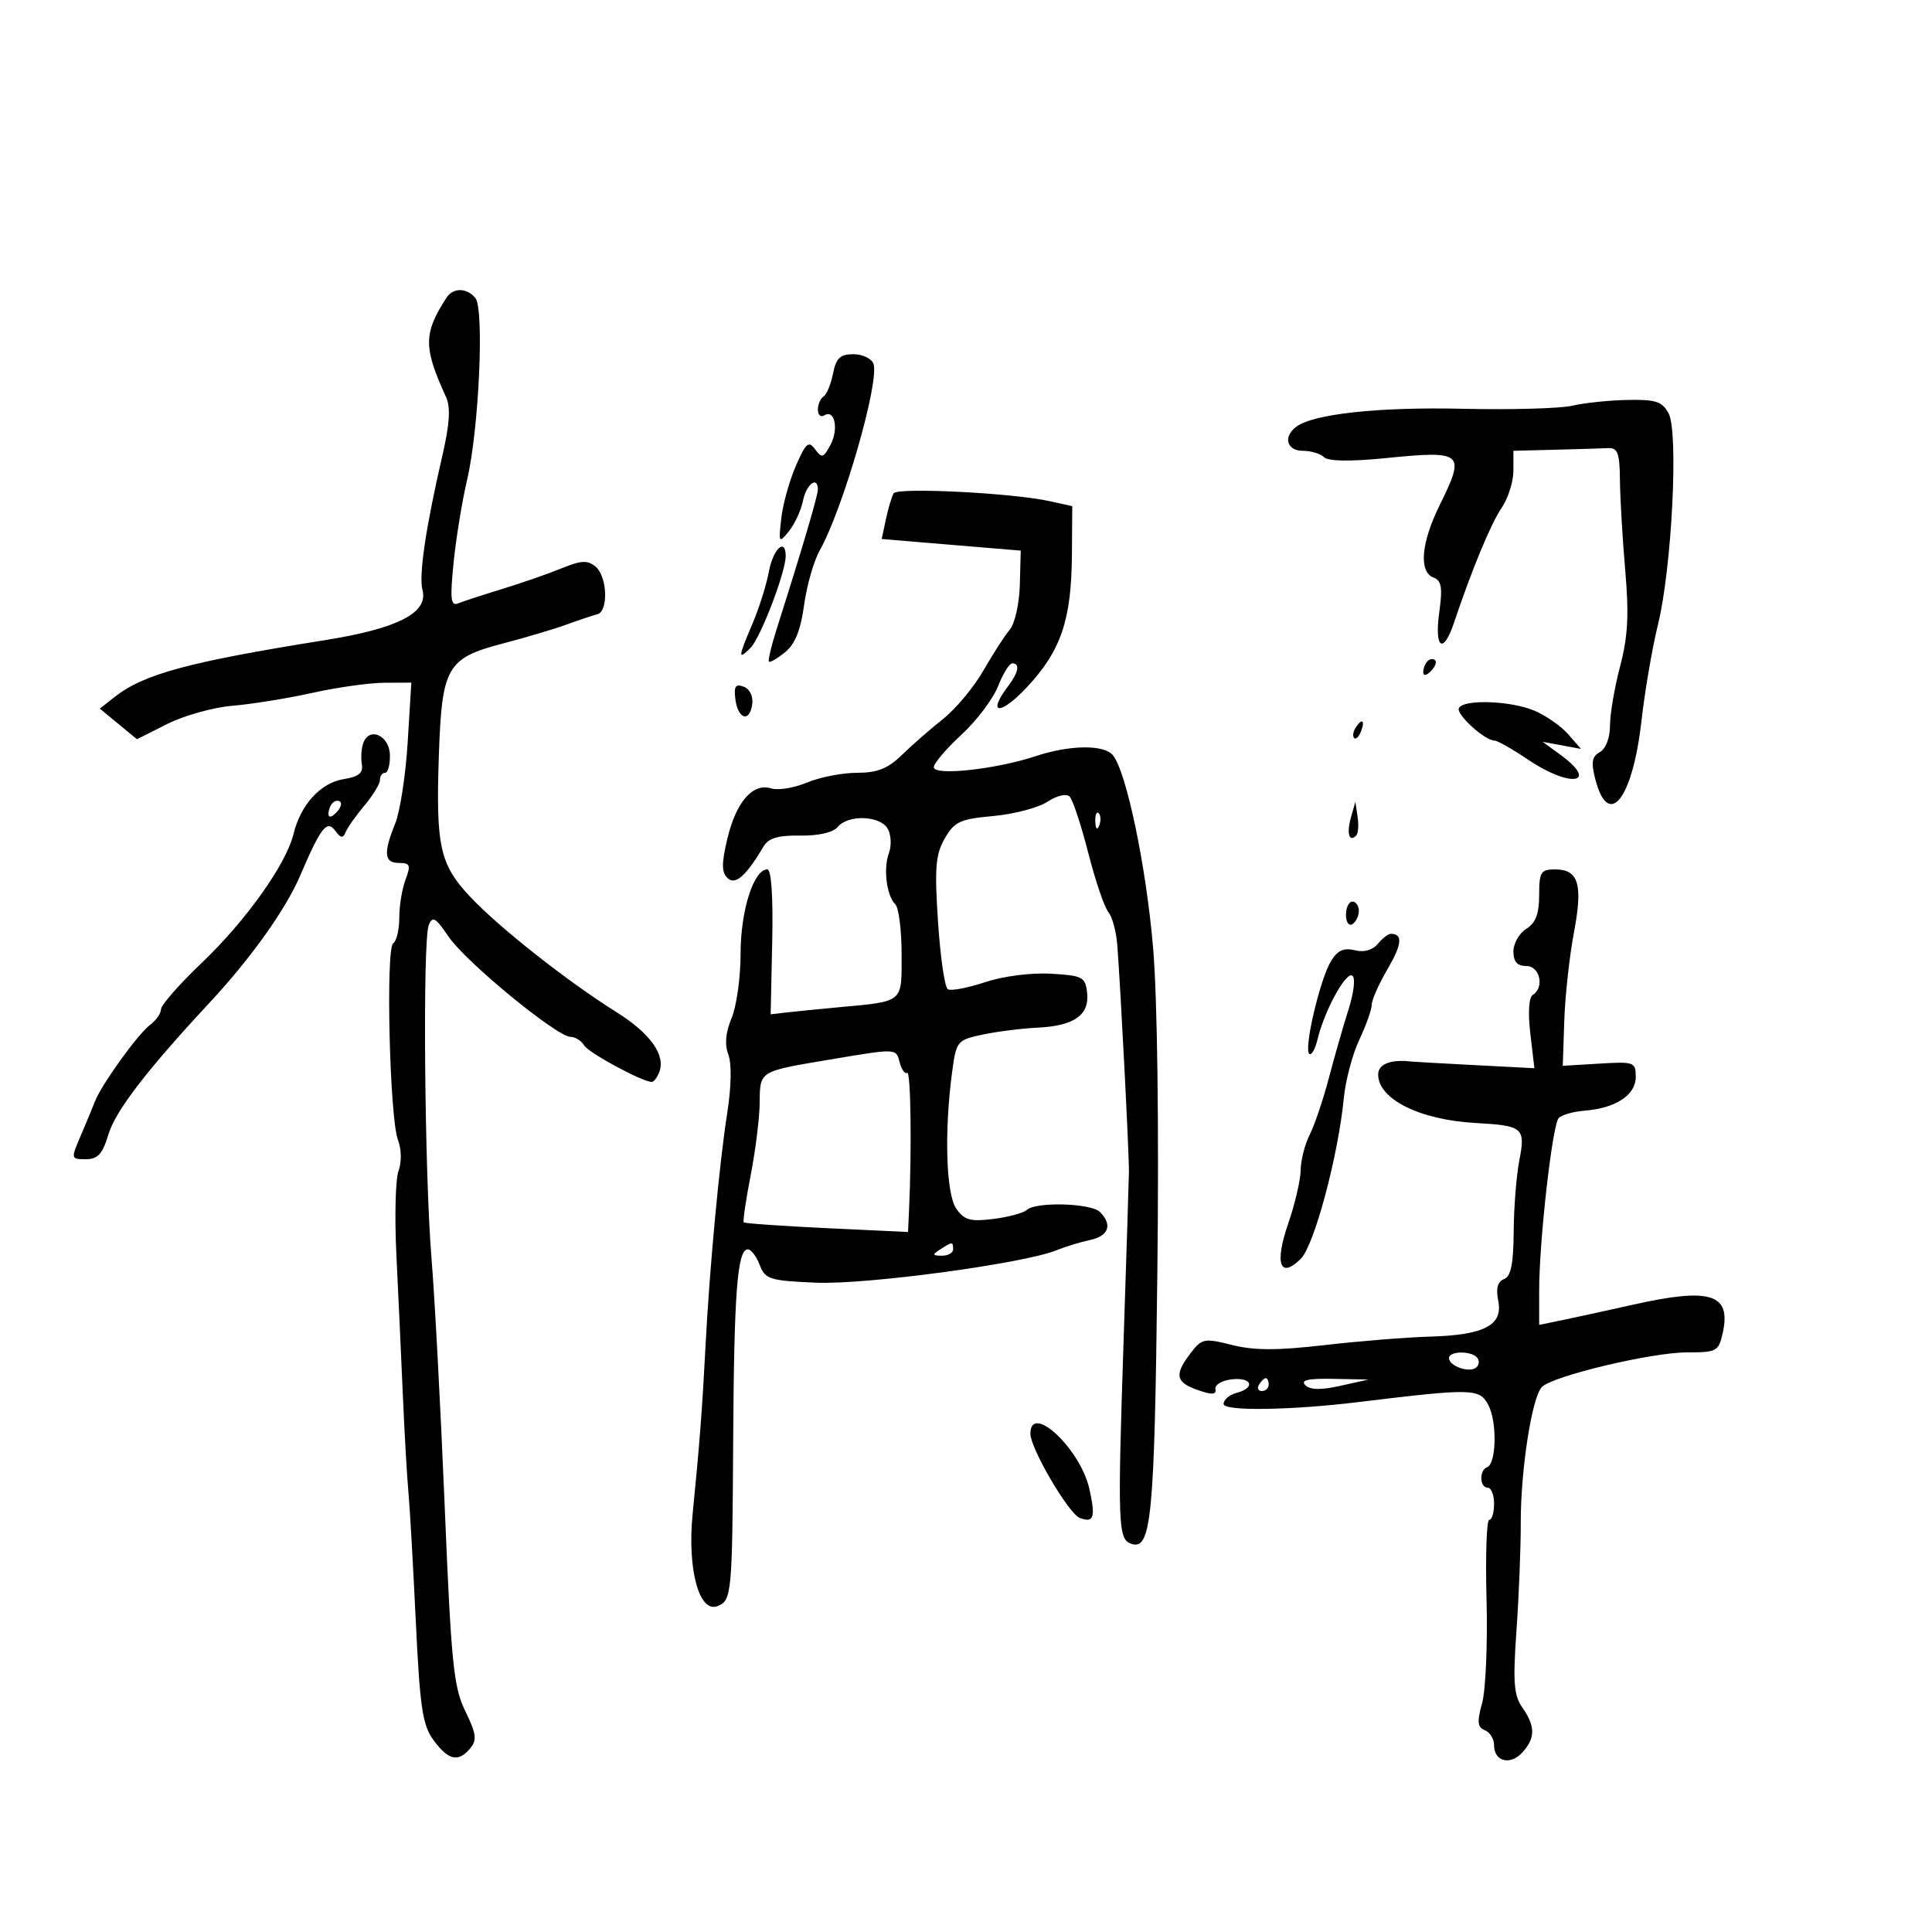 <svg xmlns="http://www.w3.org/2000/svg" width="300" height="300" viewBox="0 0 300 300" version="1.1">
	<path d="M 69.314 46.250 C 65.737 51.814, 65.732 53.917, 69.276 61.692 C 69.987 63.250, 69.821 65.853, 68.702 70.692 C 66.114 81.885, 65.006 89.371, 65.604 91.623 C 66.539 95.149, 61.790 97.591, 50.484 99.398 C 29.237 102.792, 22.329 104.661, 17.778 108.242 L 15.500 110.034 18.382 112.410 L 21.263 114.785 25.996 112.408 C 28.599 111.101, 33.152 109.831, 36.114 109.588 C 39.076 109.344, 44.650 108.445, 48.500 107.589 C 52.350 106.734, 57.383 106.027, 59.685 106.017 L 63.870 106 63.305 115.250 C 62.994 120.338, 62.123 126.017, 61.370 127.872 C 59.498 132.480, 59.649 134, 61.975 134 C 63.682 134, 63.818 134.348, 62.975 136.565 C 62.439 137.976, 62 140.649, 62 142.506 C 62 144.363, 61.578 146.143, 61.063 146.461 C 59.871 147.198, 60.502 173.615, 61.792 177 C 62.347 178.456, 62.385 180.463, 61.884 181.805 C 61.411 183.072, 61.260 188.922, 61.548 194.805 C 61.836 200.687, 62.286 210.450, 62.548 216.500 C 62.810 222.550, 63.196 229.300, 63.406 231.500 C 63.617 233.700, 64.132 242.700, 64.552 251.500 C 65.209 265.270, 65.599 267.883, 67.346 270.250 C 69.646 273.365, 71.181 273.692, 73.034 271.459 C 74.089 270.188, 73.952 269.179, 72.254 265.709 C 70.433 261.987, 70.064 258.320, 69.057 234 C 68.431 218.875, 67.510 201.550, 67.011 195.500 C 65.920 182.274, 65.612 146.174, 66.569 143.680 C 67.148 142.173, 67.617 142.444, 69.673 145.469 C 72.328 149.376, 86.483 161, 88.586 161 C 89.309 161, 90.260 161.595, 90.700 162.321 C 91.413 163.498, 99.743 168, 101.209 168 C 101.526 168, 102.047 167.320, 102.366 166.488 C 103.389 163.822, 100.988 160.464, 95.676 157.133 C 88.086 152.375, 77.528 144.049, 73.038 139.282 C 68.283 134.235, 67.662 131.424, 68.149 117.181 C 68.616 103.553, 69.402 102.188, 78.091 99.922 C 81.616 99.002, 86.075 97.676, 88 96.973 C 89.925 96.271, 92.063 95.554, 92.750 95.380 C 94.510 94.934, 94.309 89.501, 92.477 87.981 C 91.242 86.956, 90.249 87.005, 87.227 88.241 C 85.177 89.079, 81.025 90.523, 78 91.451 C 74.975 92.379, 71.879 93.389, 71.120 93.696 C 69.988 94.153, 69.864 93.017, 70.432 87.377 C 70.813 83.595, 71.758 77.800, 72.533 74.500 C 74.373 66.663, 75.221 47.971, 73.813 46.275 C 72.465 44.651, 70.350 44.639, 69.314 46.250 M 129.346 58.021 C 129.014 59.682, 128.350 61.284, 127.871 61.580 C 127.392 61.876, 127 62.793, 127 63.618 C 127 64.443, 127.453 64.838, 128.007 64.496 C 129.624 63.496, 130.264 66.638, 128.945 69.102 C 127.870 71.112, 127.608 71.185, 126.568 69.763 C 125.568 68.394, 125.140 68.762, 123.582 72.333 C 122.582 74.625, 121.562 78.300, 121.315 80.500 C 120.885 84.324, 120.937 84.412, 122.495 82.500 C 123.391 81.400, 124.377 79.263, 124.687 77.750 C 125.220 75.145, 127 73.825, 127 76.035 C 127 76.965, 124.436 85.633, 120.514 97.964 C 119.733 100.419, 119.234 102.568, 119.405 102.739 C 119.577 102.910, 120.704 102.250, 121.911 101.273 C 123.446 100.030, 124.330 97.842, 124.852 93.992 C 125.263 90.964, 126.354 87.140, 127.277 85.494 C 130.938 78.965, 136.642 59.116, 135.622 56.459 C 135.315 55.656, 133.912 55, 132.506 55 C 130.462 55, 129.829 55.605, 129.346 58.021 M 244.152 62.996 C 242.311 63.431, 234.661 63.647, 227.152 63.475 C 214.016 63.174, 203.878 64.275, 201.250 66.288 C 199.208 67.851, 199.816 70, 202.300 70 C 203.565 70, 205.047 70.447, 205.593 70.993 C 206.229 71.629, 209.631 71.684, 215.043 71.146 C 227.278 69.931, 227.600 70.210, 223.522 78.500 C 220.671 84.295, 220.290 88.790, 222.575 89.667 C 223.845 90.155, 224.021 91.213, 223.481 95.136 C 222.717 100.695, 224.101 101.677, 225.757 96.750 C 228.565 88.395, 231.521 81.266, 233.180 78.846 C 234.181 77.386, 235 74.798, 235 73.096 L 235 70 241.500 69.833 C 245.075 69.742, 248.787 69.629, 249.750 69.583 C 251.189 69.515, 251.507 70.388, 251.542 74.500 C 251.564 77.250, 251.933 83.550, 252.361 88.500 C 252.964 95.464, 252.785 98.848, 251.570 103.460 C 250.706 106.738, 250 110.878, 250 112.660 C 250 114.567, 249.353 116.263, 248.427 116.781 C 247.188 117.474, 247.039 118.371, 247.723 121.012 C 249.755 128.854, 253.506 124.124, 254.880 111.987 C 255.409 107.319, 256.563 100.575, 257.445 97 C 259.596 88.280, 260.665 67.112, 259.102 64.191 C 258.113 62.342, 257.115 62.016, 252.715 62.102 C 249.847 62.159, 245.993 62.561, 244.152 62.996 M 138.765 76.607 C 138.474 77.098, 137.936 78.894, 137.571 80.599 L 136.908 83.697 147.704 84.599 L 158.500 85.500 158.359 90.801 C 158.279 93.766, 157.583 96.851, 156.778 97.801 C 155.986 98.736, 154.152 101.581, 152.701 104.124 C 151.251 106.667, 148.440 110.042, 146.455 111.624 C 144.471 113.206, 141.576 115.737, 140.022 117.250 C 137.865 119.350, 136.222 120, 133.067 120 C 130.795 120, 127.303 120.682, 125.307 121.516 C 123.311 122.350, 120.818 122.760, 119.767 122.426 C 116.925 121.524, 114.324 124.481, 112.961 130.164 C 112.034 134.028, 112.032 135.427, 112.952 136.331 C 114.155 137.513, 115.835 136.051, 118.553 131.457 C 119.334 130.137, 120.808 129.695, 124.256 129.748 C 127.111 129.791, 129.358 129.274, 130.076 128.409 C 131.706 126.444, 136.693 126.629, 137.851 128.697 C 138.373 129.631, 138.456 131.318, 138.036 132.447 C 137.134 134.870, 137.655 139.055, 139.029 140.429 C 139.563 140.963, 140 144.451, 140 148.181 C 140 155.833, 140.455 155.457, 130 156.429 C 126.975 156.711, 123.412 157.066, 122.083 157.220 L 119.666 157.500 119.909 146.250 C 120.061 139.233, 119.775 135, 119.149 135 C 117.033 135, 115 141.388, 115 148.039 C 115 151.741, 114.372 156.265, 113.603 158.092 C 112.666 160.321, 112.499 162.181, 113.094 163.746 C 113.628 165.153, 113.563 168.744, 112.930 172.790 C 111.691 180.703, 110.166 197.060, 109.553 209 C 109.055 218.688, 108.624 224.314, 107.555 235.047 C 106.700 243.625, 108.545 250.496, 111.407 249.397 C 113.622 248.547, 113.712 247.588, 113.849 223.500 C 113.977 200.789, 114.498 194, 116.113 194 C 116.628 194, 117.463 195.089, 117.969 196.419 C 118.817 198.648, 119.504 198.865, 126.694 199.174 C 134.467 199.509, 158.998 196.202, 164.052 194.138 C 165.398 193.588, 167.738 192.874, 169.250 192.550 C 172.164 191.927, 172.785 190.185, 170.800 188.200 C 169.418 186.818, 160.865 186.572, 159.450 187.874 C 158.927 188.354, 156.583 188.987, 154.241 189.280 C 150.678 189.725, 149.738 189.464, 148.491 187.684 C 146.904 185.418, 146.606 175.781, 147.838 166.515 C 148.481 161.671, 148.614 161.505, 152.500 160.665 C 154.700 160.190, 158.614 159.696, 161.197 159.567 C 166.849 159.286, 169.207 157.585, 168.801 154.086 C 168.525 151.711, 168.065 151.475, 163.173 151.195 C 160.106 151.020, 155.768 151.581, 152.946 152.518 C 150.250 153.413, 147.654 153.904, 147.175 153.608 C 146.697 153.313, 146.012 148.591, 145.653 143.116 C 145.105 134.761, 145.273 132.686, 146.699 130.201 C 148.202 127.583, 149.072 127.181, 154.235 126.712 C 157.445 126.421, 161.229 125.425, 162.643 124.498 C 164.122 123.529, 165.587 123.187, 166.093 123.693 C 166.577 124.177, 167.877 128.108, 168.982 132.428 C 170.087 136.749, 171.488 140.884, 172.097 141.616 C 172.705 142.349, 173.332 144.648, 173.490 146.724 C 174.023 153.716, 175.344 179.477, 175.299 182 C 175.275 183.375, 174.912 194.850, 174.493 207.500 C 173.518 236.977, 173.594 239.033, 175.682 239.728 C 178.776 240.758, 179.269 235.632, 179.710 197.868 C 179.978 174.893, 179.719 155.033, 179.050 147.146 C 177.977 134.503, 174.900 119.790, 172.801 117.260 C 171.415 115.590, 166.085 115.663, 160.785 117.424 C 154.661 119.460, 145 120.508, 145 119.136 C 145 118.534, 146.929 116.263, 149.286 114.091 C 151.643 111.918, 154.202 108.534, 154.973 106.570 C 155.743 104.607, 156.739 103, 157.187 103 C 158.422 103, 158.164 104.401, 156.532 106.559 C 153.154 111.025, 155.349 111.121, 159.478 106.688 C 164.777 100.997, 166.377 96.259, 166.448 86.049 L 166.500 78.597 163 77.823 C 157.203 76.540, 139.336 75.644, 138.765 76.607 M 119.394 88.750 C 119.011 90.813, 117.866 94.450, 116.849 96.833 C 114.600 102.102, 114.562 102.581, 116.545 100.598 C 118.098 99.045, 122 88.849, 122 86.343 C 122 83.420, 120.049 85.222, 119.394 88.750 M 221.667 102.667 C 221.300 103.033, 221 103.798, 221 104.367 C 221 104.993, 221.466 104.934, 222.183 104.217 C 222.834 103.566, 223.134 102.801, 222.850 102.517 C 222.566 102.233, 222.033 102.300, 221.667 102.667 M 114.184 108.537 C 114.576 111.669, 116.393 112.252, 116.803 109.377 C 116.981 108.132, 116.436 106.998, 115.487 106.633 C 114.218 106.146, 113.937 106.558, 114.184 108.537 M 226.549 109.920 C 225.985 110.834, 230.525 115, 232.085 115 C 232.533 115, 234.900 116.350, 237.345 118 C 243.890 122.417, 248.424 121.661, 242.270 117.178 L 239.540 115.189 242.520 115.740 L 245.500 116.291 243.500 114.007 C 242.400 112.752, 240.052 111.111, 238.282 110.362 C 234.621 108.813, 227.402 108.541, 226.549 109.920 M 210.459 113.067 C 210.096 113.653, 210.014 114.348, 210.276 114.610 C 210.538 114.872, 211.019 114.392, 211.345 113.543 C 212.021 111.781, 211.445 111.471, 210.459 113.067 M 56.429 115.323 C 56.119 116.132, 56.008 117.624, 56.183 118.639 C 56.423 120.034, 55.726 120.608, 53.328 120.992 C 49.780 121.560, 46.678 124.965, 45.576 129.500 C 44.433 134.206, 38.212 142.940, 31.313 149.525 C 27.841 152.838, 25 156.075, 25 156.718 C 25 157.361, 24.213 158.475, 23.250 159.193 C 21.403 160.572, 15.733 168.455, 14.757 171 C 14.440 171.825, 13.460 174.188, 12.577 176.250 C 10.983 179.976, 10.988 180, 13.328 180 C 15.192 180, 15.923 179.201, 16.832 176.167 C 17.928 172.507, 22.794 166.167, 32.543 155.697 C 38.924 148.844, 44.368 141.213, 46.595 136 C 49.806 128.484, 50.775 127.242, 52.058 129 C 52.908 130.165, 53.268 130.212, 53.672 129.213 C 53.958 128.505, 55.273 126.640, 56.596 125.069 C 57.918 123.497, 59 121.714, 59 121.106 C 59 120.498, 59.358 120, 59.796 120 C 60.235 120, 60.572 118.769, 60.546 117.264 C 60.495 114.244, 57.403 112.786, 56.429 115.323 M 51.667 124.667 C 51.300 125.033, 51 125.798, 51 126.367 C 51 126.993, 51.466 126.934, 52.183 126.217 C 52.834 125.566, 53.134 124.801, 52.850 124.517 C 52.566 124.233, 52.033 124.300, 51.667 124.667 M 209.769 126.956 C 209.078 129.417, 209.491 130.842, 210.581 129.753 C 210.900 129.433, 211.004 128.121, 210.810 126.836 L 210.459 124.500 209.769 126.956 M 170.079 127.583 C 170.127 128.748, 170.364 128.985, 170.683 128.188 C 170.972 127.466, 170.936 126.603, 170.604 126.271 C 170.272 125.939, 170.036 126.529, 170.079 127.583 M 239 138.992 C 239 141.900, 238.457 143.322, 237 144.232 C 235.900 144.919, 235 146.498, 235 147.741 C 235 149.333, 235.590 150, 237 150 C 239.122 150, 239.865 153.348, 237.998 154.501 C 237.399 154.872, 237.250 157.277, 237.628 160.496 L 238.260 165.872 228.991 165.390 C 223.893 165.124, 219.447 164.875, 219.111 164.835 C 215.948 164.462, 214 165.229, 214 166.845 C 214 170.679, 220.464 173.897, 229.133 174.378 C 236.523 174.788, 236.902 175.115, 235.913 180.228 C 235.459 182.578, 235.068 187.552, 235.044 191.281 C 235.012 196.268, 234.614 198.211, 233.543 198.622 C 232.539 199.007, 232.261 200.056, 232.650 201.998 C 233.407 205.786, 230.481 207.312, 222 207.550 C 218.425 207.651, 211.085 208.242, 205.689 208.865 C 198.327 209.715, 194.736 209.711, 191.307 208.847 C 186.997 207.762, 186.633 207.833, 184.891 210.098 C 182.315 213.449, 182.542 214.645, 185.980 215.843 C 188.212 216.621, 188.903 216.583, 188.730 215.691 C 188.604 215.036, 189.738 214.358, 191.250 214.184 C 194.405 213.821, 195.005 215.504, 192 216.290 C 190.900 216.577, 190 217.351, 190 218.009 C 190 219.148, 200.382 218.999, 211 217.707 C 228.589 215.566, 229.708 215.588, 231.079 218.112 C 232.492 220.712, 232.377 227.297, 230.911 227.833 C 229.673 228.286, 229.750 231, 231 231 C 231.550 231, 232 232.125, 232 233.500 C 232 234.875, 231.662 235.999, 231.250 235.999 C 230.838 235.998, 230.648 241.571, 230.829 248.382 C 231.010 255.194, 230.702 262.420, 230.144 264.440 C 229.331 267.386, 229.414 268.222, 230.565 268.663 C 231.354 268.966, 232 270.018, 232 271 C 232 273.545, 234.528 274.179, 236.406 272.104 C 238.423 269.875, 238.421 268.046, 236.397 265.156 C 235.066 263.256, 234.910 261.225, 235.477 253.184 C 235.853 247.858, 236.152 240.350, 236.142 236.500 C 236.119 228.276, 237.871 216.976, 239.416 215.379 C 241.073 213.667, 256.431 210, 261.947 210 C 266.586 210, 266.876 209.842, 267.509 206.959 C 268.842 200.889, 265.612 199.886, 253.500 202.608 C 249.650 203.473, 244.813 204.530, 242.750 204.956 L 239 205.731 239 200.405 C 239 192.697, 241.046 174.654, 242.039 173.607 C 242.505 173.115, 244.314 172.601, 246.059 172.464 C 250.879 172.085, 254 170.031, 254 167.239 C 254 164.919, 253.758 164.830, 248.334 165.158 L 242.667 165.500 242.900 158.500 C 243.029 154.650, 243.702 148.495, 244.397 144.822 C 245.820 137.293, 245.132 135, 241.450 135 C 239.259 135, 239 135.422, 239 138.992 M 209 142.059 C 209 143.191, 209.450 143.840, 210 143.500 C 210.550 143.160, 211 142.234, 211 141.441 C 211 140.648, 210.550 140, 210 140 C 209.450 140, 209 140.927, 209 142.059 M 213.947 146.564 C 213.130 147.548, 211.797 147.915, 210.355 147.553 C 208.667 147.129, 207.696 147.575, 206.678 149.239 C 204.982 152.010, 202.446 162.779, 203.290 163.624 C 203.627 163.960, 204.213 162.945, 204.593 161.368 C 205.660 156.937, 208.973 150.865, 209.983 151.490 C 210.498 151.808, 210.242 154.090, 209.390 156.775 C 208.565 159.374, 207.181 164.200, 206.315 167.500 C 205.448 170.800, 204.123 174.715, 203.369 176.200 C 202.616 177.686, 201.985 180.161, 201.967 181.700 C 201.949 183.240, 201.077 186.975, 200.030 190 C 197.871 196.232, 198.761 198.684, 202.004 195.440 C 204.083 193.361, 207.803 179.442, 208.669 170.500 C 208.936 167.750, 210.019 163.670, 211.077 161.434 C 212.135 159.198, 213 156.763, 213 156.022 C 213 155.282, 214.109 152.783, 215.465 150.470 C 217.714 146.632, 217.860 145, 215.956 145 C 215.565 145, 214.661 145.704, 213.947 146.564 M 128.601 164.572 C 117.855 166.379, 118.006 166.285, 117.963 171.219 C 117.943 173.573, 117.313 178.650, 116.564 182.500 C 115.815 186.350, 115.331 189.638, 115.490 189.806 C 115.649 189.975, 121.454 190.380, 128.389 190.708 L 141 191.304 141.156 187.902 C 141.591 178.394, 141.425 166.245, 140.864 166.588 C 140.514 166.802, 139.993 166.083, 139.707 164.989 C 139.122 162.751, 139.375 162.760, 128.601 164.572 M 146 194 C 144.718 194.828, 144.754 194.972, 146.250 194.985 C 147.213 194.993, 148 194.550, 148 194 C 148 192.780, 147.887 192.780, 146 194 M 225 210.893 C 225 212.067, 227.924 213.165, 229.107 212.434 C 229.616 212.119, 229.774 211.443, 229.457 210.931 C 228.722 209.741, 225 209.710, 225 210.893 M 195.500 215 C 195.160 215.550, 195.359 216, 195.941 216 C 196.523 216, 197 215.550, 197 215 C 197 214.450, 196.802 214, 196.559 214 C 196.316 214, 195.840 214.450, 195.500 215 M 202.682 215.082 C 203.432 215.832, 205.107 215.865, 208.132 215.189 L 212.500 214.214 207.050 214.107 C 203.141 214.030, 201.906 214.306, 202.682 215.082 M 160 222.628 C 160 224.911, 165.934 235.038, 167.660 235.700 C 169.849 236.540, 170.150 235.622, 169.148 231.162 C 167.751 224.945, 160 217.715, 160 222.628" stroke="none" fill="black" fill-rule="evenodd"/>
</svg>